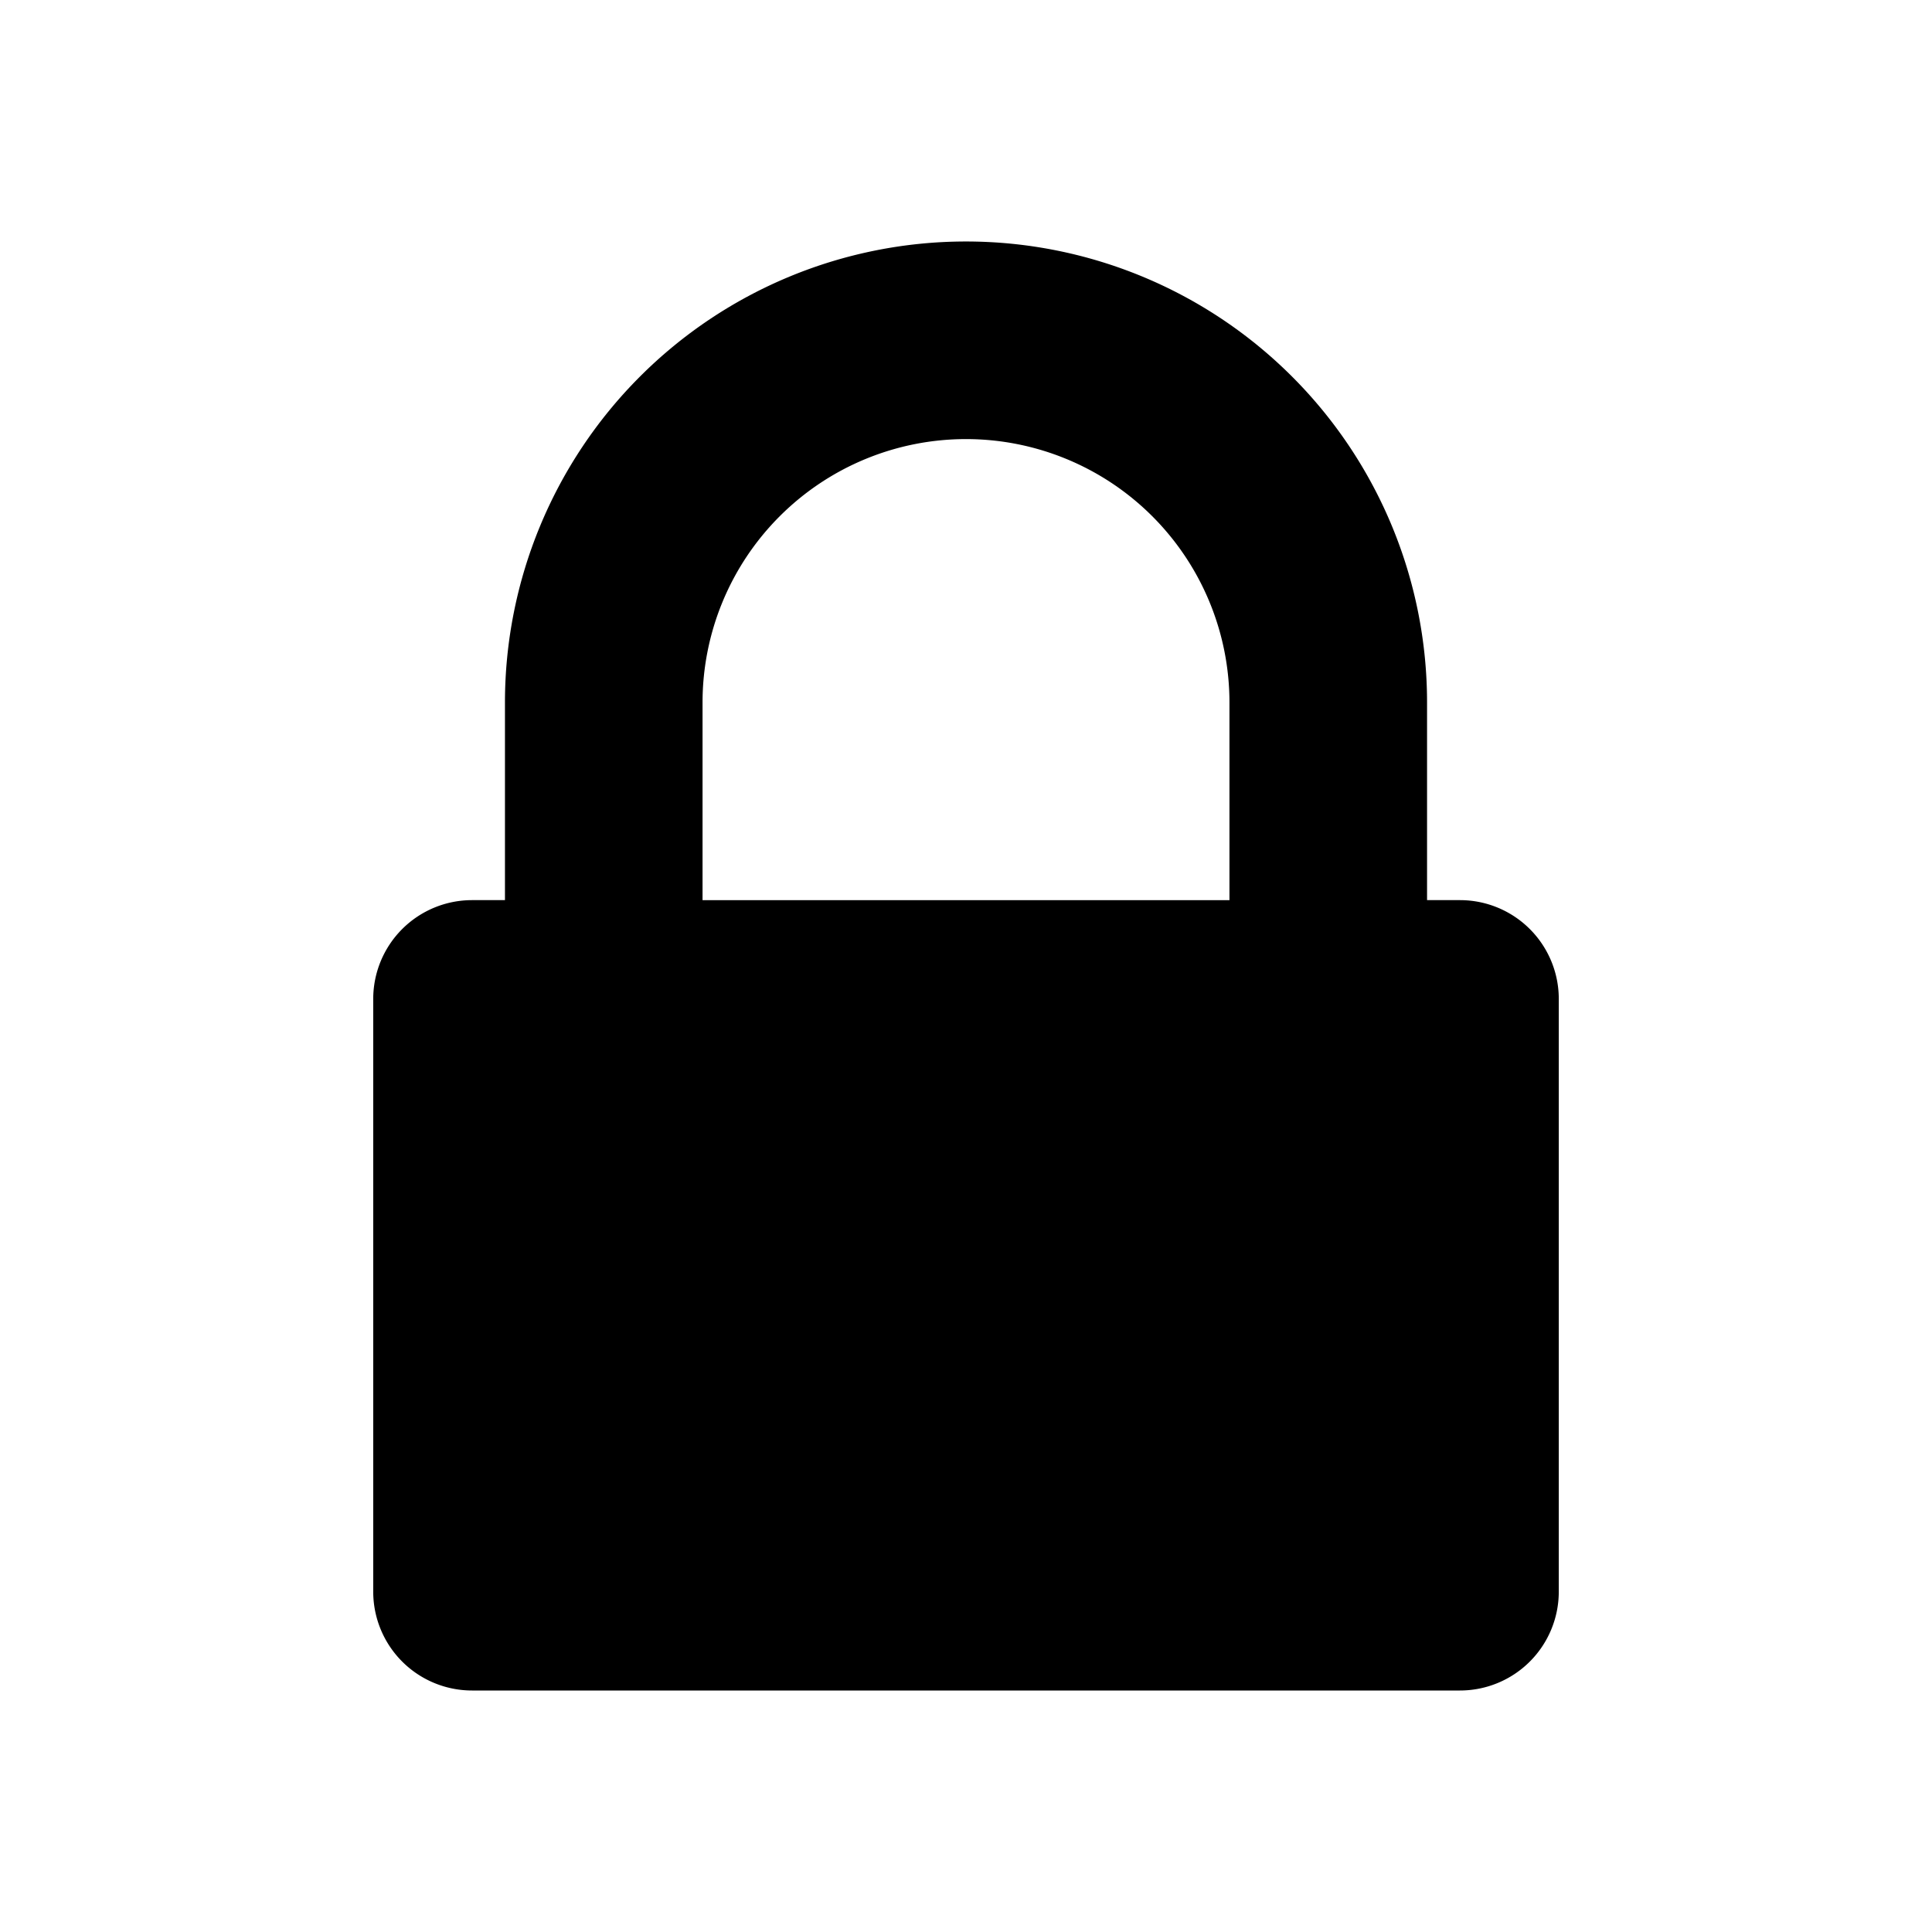 <svg id="Layer_1" data-name="Layer 1" xmlns="http://www.w3.org/2000/svg" viewBox="0 0 300 300"><defs><style>.cls-1{fill-rule:evenodd;}</style></defs><title>FontTristan</title><path class="cls-1" d="M242.046,247.159A15.345,15.345,0,0,1,226.705,262.5H73.296a15.345,15.345,0,0,1-15.341-15.341V155.113a15.345,15.345,0,0,1,15.341-15.341H78.41v-30.682a71.591,71.591,0,0,1,143.182,0v30.682h5.114a15.345,15.345,0,0,1,15.341,15.341v92.046ZM190.909,139.773v-30.682a40.909,40.909,0,0,0-81.818,0v30.682h81.818Z"/></svg>